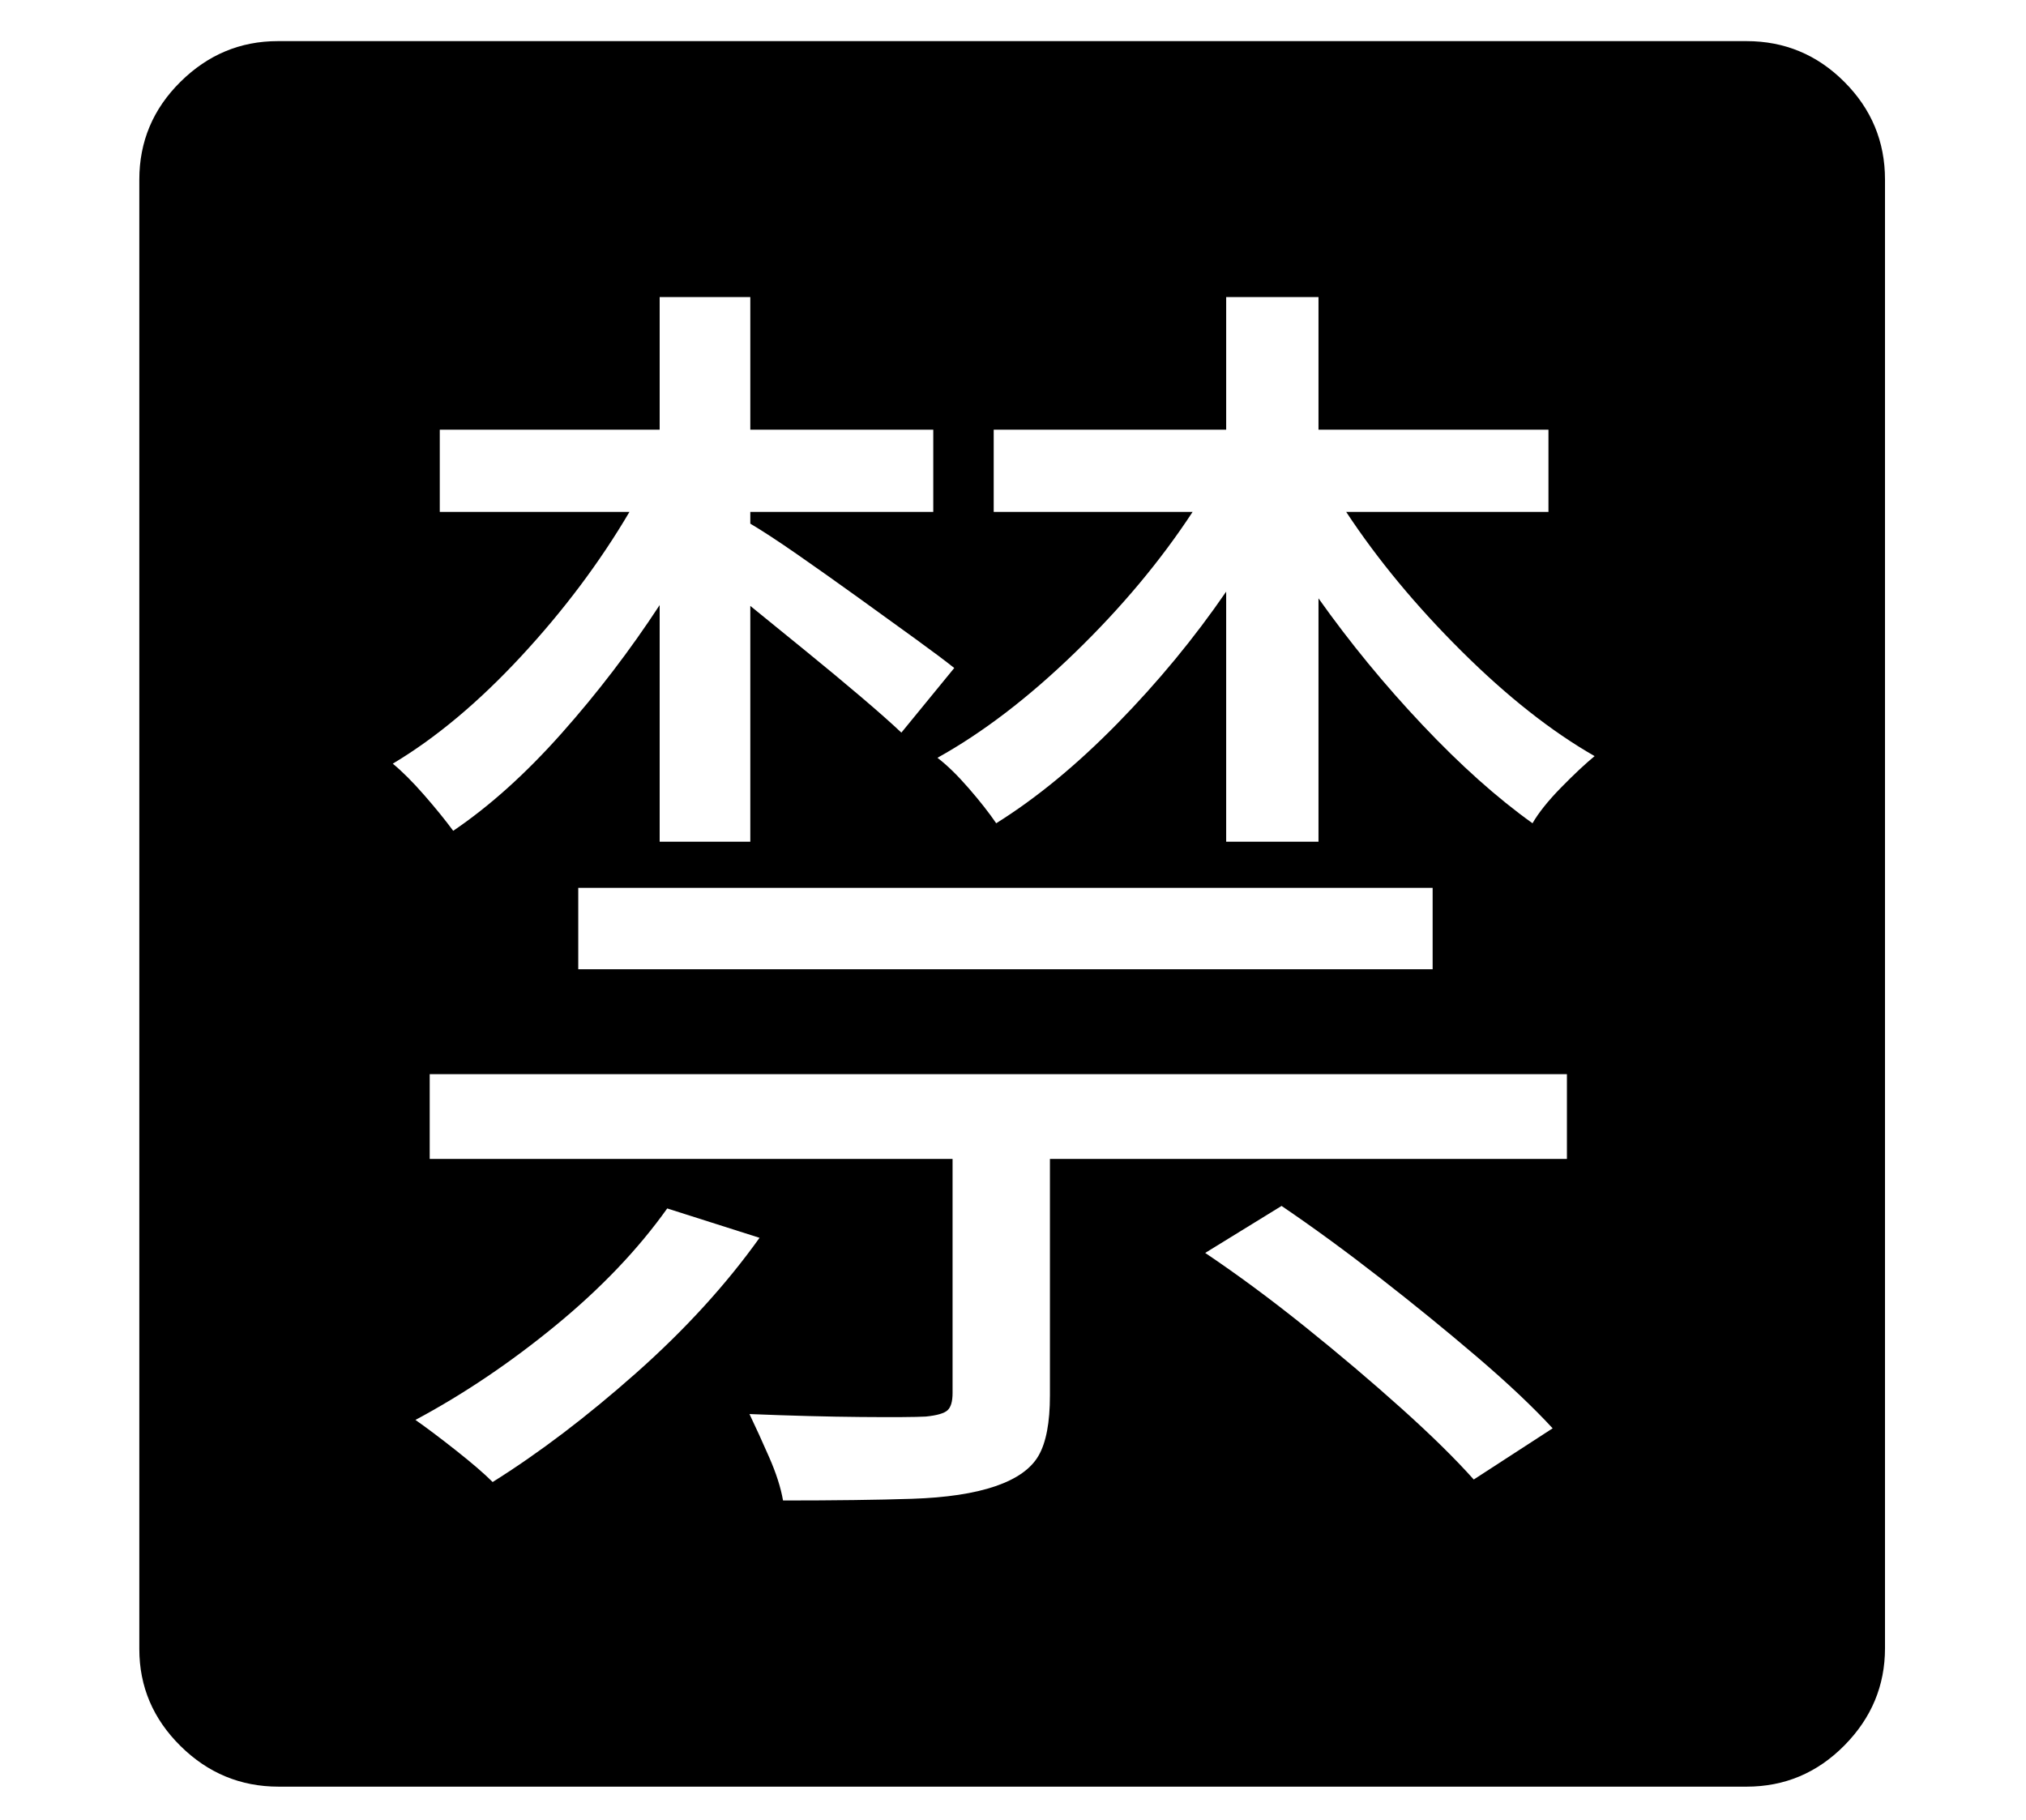 <?xml version="1.0" standalone="no"?>
<!DOCTYPE svg PUBLIC "-//W3C//DTD SVG 1.1//EN" "http://www.w3.org/Graphics/SVG/1.1/DTD/svg11.dtd">
<svg xmlns="http://www.w3.org/2000/svg" xmlns:xlink="http://www.w3.org/1999/xlink" version="1.1"
   viewBox="94 -151 2414 2169">
   <path fill="currentColor"
      d="M681 1615q83 -52 170.5 -129.5t147.5 -161.5l-110 -35q-52 73 -133 139.5t-167 112.5q20 14 48.5 36.5t43.5 37.5zM1027 1637q92 0 153.5 -2t99.5 -15t51.5 -36.5t13.5 -71.5v-282h616v-101h-1355v101h623v279q0 15 -6 20.5t-26 7.5q-19 1 -77.5 0.5t-132.5 -3.5
q11 23 23.5 51.5t16.5 51.5zM1850 1612l94 -61q-35 -38 -90 -85t-116 -94.5t-117 -85.5l-91 56q58 39 119 88t114.5 97t86.5 85zM783 1004h1018v-97h-1018v97zM880 852h108v-281q32 26 67 54.5t65 54t48 42.5l63 -77q-15 -12 -46 -34.5t-68.5 -49.5t-72 -51t-56.5 -37v-14
h218v-98h-218v-158h-108v158h-262v98h226q-53 90 -129 172t-153 128q17 14 37.5 37.5t34.5 42.5q65 -44 129 -116t117 -153v282zM1555 852h110v-290q56 79 124 151t131 117q11 -19 34 -42.5t40 -37.5q-77 -44 -158.5 -125t-137.5 -166h241v-98h-274v-158h-110v158h-277v98
h237q-57 87 -140 167.5t-164 125.5q17 13 37 36t33 42q72 -45 144.5 -119t129.5 -157v298zM426 1978q-68 0 -117 -48.5t-49 -115.5v-1751q0 -68 49 -116.5t116 -48.5h1750q68 0 116.5 48.5t48.5 116.5v1750q0 67 -48.5 116t-116.5 49h-1749z" />
</svg>